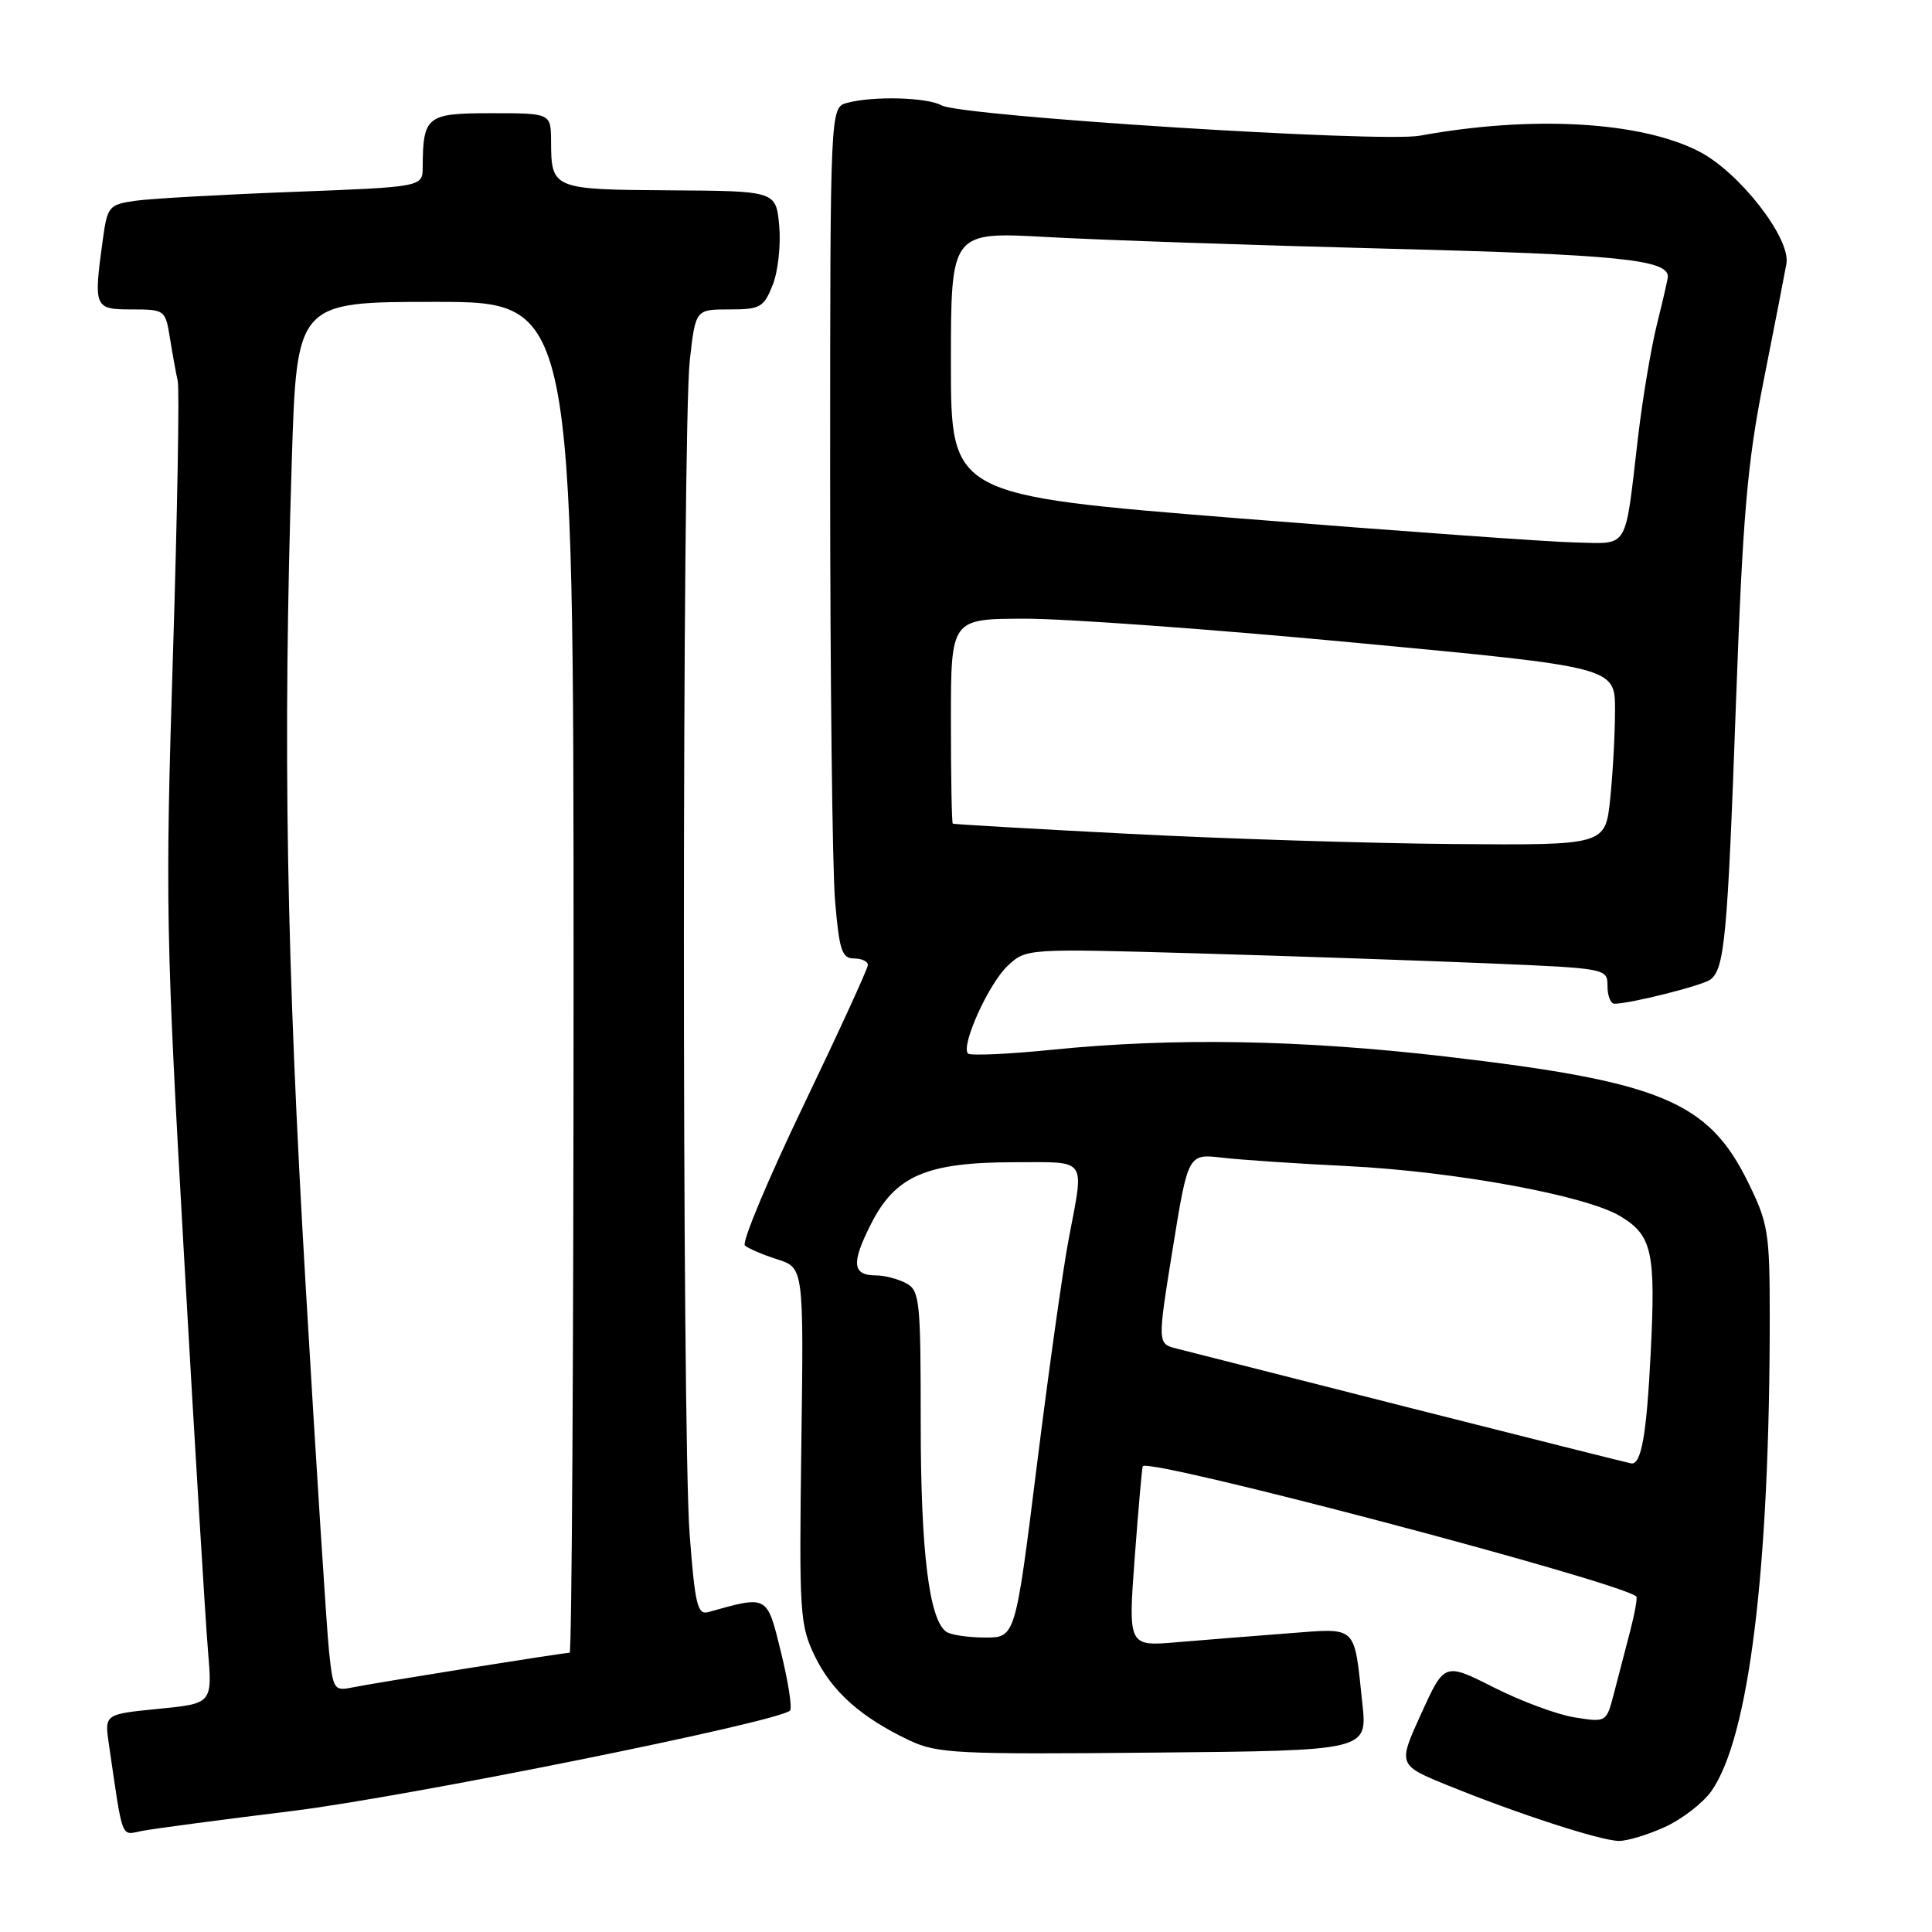<?xml version="1.0" encoding="UTF-8" standalone="no"?>
<!DOCTYPE svg PUBLIC "-//W3C//DTD SVG 1.1//EN" "http://www.w3.org/Graphics/SVG/1.1/DTD/svg11.dtd" >
<svg xmlns="http://www.w3.org/2000/svg" xmlns:xlink="http://www.w3.org/1999/xlink" version="1.1" viewBox="0 0 256 256">
 <g >
 <path fill="currentColor"
d=" M 220.60 242.09 C 222.85 241.07 225.61 238.94 226.74 237.37 C 231.75 230.32 234.50 208.02 234.50 174.50 C 234.50 163.32 234.30 162.10 231.64 156.68 C 226.36 145.92 220.10 143.32 191.50 139.99 C 172.43 137.77 155.55 137.48 139.59 139.08 C 133.67 139.68 128.58 139.91 128.27 139.60 C 127.27 138.60 130.99 130.36 133.51 127.99 C 135.97 125.68 135.97 125.68 158.73 126.33 C 171.26 126.69 188.59 127.29 197.25 127.65 C 212.91 128.31 213.00 128.33 213.00 130.66 C 213.00 131.95 213.42 133.00 213.92 133.00 C 216.01 133.00 225.58 130.59 226.63 129.80 C 228.52 128.39 228.91 124.17 230.02 93.25 C 230.93 68.24 231.51 61.43 233.68 50.50 C 235.10 43.35 236.46 36.35 236.71 34.95 C 237.31 31.58 230.45 22.78 225.10 20.05 C 217.31 16.07 202.95 15.27 188.14 17.98 C 182.95 18.93 127.37 15.41 124.76 13.96 C 122.83 12.89 115.72 12.70 112.25 13.63 C 110.00 14.23 110.00 14.23 110.00 62.97 C 110.00 89.77 110.29 115.14 110.65 119.35 C 111.20 125.90 111.56 127.00 113.15 127.00 C 114.17 127.00 115.00 127.39 115.00 127.86 C 115.00 128.33 111.15 136.72 106.45 146.51 C 101.75 156.30 98.27 164.63 98.70 165.03 C 99.14 165.43 101.08 166.26 103.00 166.87 C 106.50 167.99 106.50 167.99 106.18 191.54 C 105.88 213.84 105.98 215.33 107.98 219.47 C 110.25 224.15 114.09 227.57 120.50 230.61 C 124.18 232.35 126.78 232.48 152.85 232.23 C 181.19 231.97 181.19 231.97 180.52 225.73 C 179.39 215.17 179.98 215.72 170.65 216.43 C 166.17 216.77 159.57 217.30 155.99 217.60 C 149.48 218.16 149.48 218.16 150.36 206.33 C 150.85 199.82 151.33 194.40 151.42 194.28 C 152.33 193.15 214.40 209.53 216.82 211.54 C 216.99 211.68 216.62 213.76 216.00 216.15 C 215.38 218.54 214.41 222.24 213.86 224.37 C 212.86 228.23 212.86 228.23 208.68 227.57 C 206.38 227.21 201.55 225.42 197.95 223.60 C 191.40 220.29 191.40 220.29 188.31 227.08 C 185.22 233.87 185.22 233.87 191.86 236.58 C 201.00 240.30 212.09 243.91 214.50 243.93 C 215.60 243.95 218.34 243.12 220.60 242.09 Z  M 38.69 239.97 C 53.83 238.11 103.18 228.16 104.68 226.66 C 104.99 226.35 104.46 222.90 103.50 218.99 C 101.61 211.28 101.80 211.39 93.85 213.61 C 92.42 214.01 92.09 212.61 91.38 203.29 C 90.35 189.81 90.38 56.93 91.40 47.75 C 92.16 41.00 92.16 41.00 96.63 41.00 C 100.74 41.00 101.20 40.74 102.39 37.75 C 103.10 35.96 103.48 32.43 103.25 29.91 C 102.82 25.31 102.82 25.31 88.76 25.22 C 73.23 25.12 73.04 25.05 73.02 18.75 C 73.00 15.00 73.00 15.00 65.12 15.00 C 56.52 15.00 56.05 15.37 56.01 22.14 C 56.00 24.77 56.00 24.77 38.75 25.43 C 29.26 25.79 19.87 26.32 17.88 26.61 C 14.44 27.11 14.22 27.36 13.63 31.71 C 12.38 40.79 12.47 41.00 17.45 41.00 C 21.83 41.00 21.92 41.07 22.51 44.75 C 22.84 46.81 23.31 49.40 23.55 50.50 C 23.79 51.60 23.50 68.03 22.91 87.00 C 21.89 119.42 21.98 124.22 24.39 166.50 C 25.80 191.25 27.22 214.70 27.55 218.61 C 28.15 225.73 28.15 225.73 21.00 226.43 C 13.85 227.14 13.85 227.14 14.42 231.07 C 16.34 244.15 15.96 243.16 18.85 242.60 C 20.31 242.32 29.24 241.13 38.69 239.97 Z  M 125.41 216.23 C 123.12 214.69 122.00 205.62 122.00 188.59 C 122.00 172.29 121.87 171.00 120.07 170.04 C 119.00 169.47 117.23 169.00 116.12 169.00 C 112.92 169.00 112.76 167.41 115.42 162.17 C 118.66 155.77 122.79 154.00 134.52 154.00 C 144.20 154.00 143.68 153.26 141.61 164.16 C 140.84 168.20 138.94 181.74 137.38 194.25 C 134.54 217.00 134.54 217.00 130.52 216.98 C 128.31 216.98 126.01 216.64 125.41 216.23 Z  M 187.00 186.59 C 171.32 182.61 157.34 179.06 155.93 178.70 C 153.36 178.05 153.36 178.05 155.39 165.46 C 157.43 152.87 157.43 152.87 161.96 153.40 C 164.46 153.69 171.90 154.19 178.50 154.51 C 192.82 155.22 210.24 158.42 214.75 161.18 C 218.93 163.73 219.40 165.90 218.72 179.38 C 218.18 190.16 217.48 194.10 216.14 193.91 C 215.79 193.86 202.68 190.56 187.00 186.59 Z  M 149.50 110.48 C 136.85 109.83 126.39 109.22 126.25 109.14 C 126.11 109.06 126.00 102.92 126.00 95.50 C 126.00 82.00 126.00 82.00 135.75 81.98 C 141.11 81.96 160.91 83.40 179.75 85.18 C 214.00 88.40 214.00 88.40 214.00 94.06 C 214.00 97.16 213.71 102.47 213.36 105.85 C 212.72 112.00 212.72 112.00 192.61 111.84 C 181.55 111.75 162.15 111.14 149.50 110.48 Z  M 164.25 68.69 C 126.00 65.63 126.00 65.63 126.00 48.16 C 126.00 30.70 126.00 30.70 138.75 31.41 C 145.76 31.80 166.18 32.50 184.12 32.96 C 214.23 33.72 221.00 34.40 221.00 36.64 C 221.00 36.95 220.36 39.75 219.58 42.86 C 218.80 45.96 217.65 52.77 217.04 58.00 C 215.26 73.14 215.93 72.02 208.73 71.88 C 205.30 71.81 185.29 70.37 164.25 68.69 Z  M 43.60 218.81 C 43.29 215.89 41.90 194.15 40.51 170.50 C 37.94 126.81 37.47 99.20 38.66 61.16 C 39.32 40.00 39.32 40.00 57.66 40.00 C 76.00 40.00 76.00 40.00 76.00 129.50 C 76.00 178.72 75.77 219.00 75.48 219.00 C 74.63 219.00 49.71 222.98 46.83 223.57 C 44.25 224.10 44.14 223.94 43.60 218.81 Z "/>
</g>
</svg>